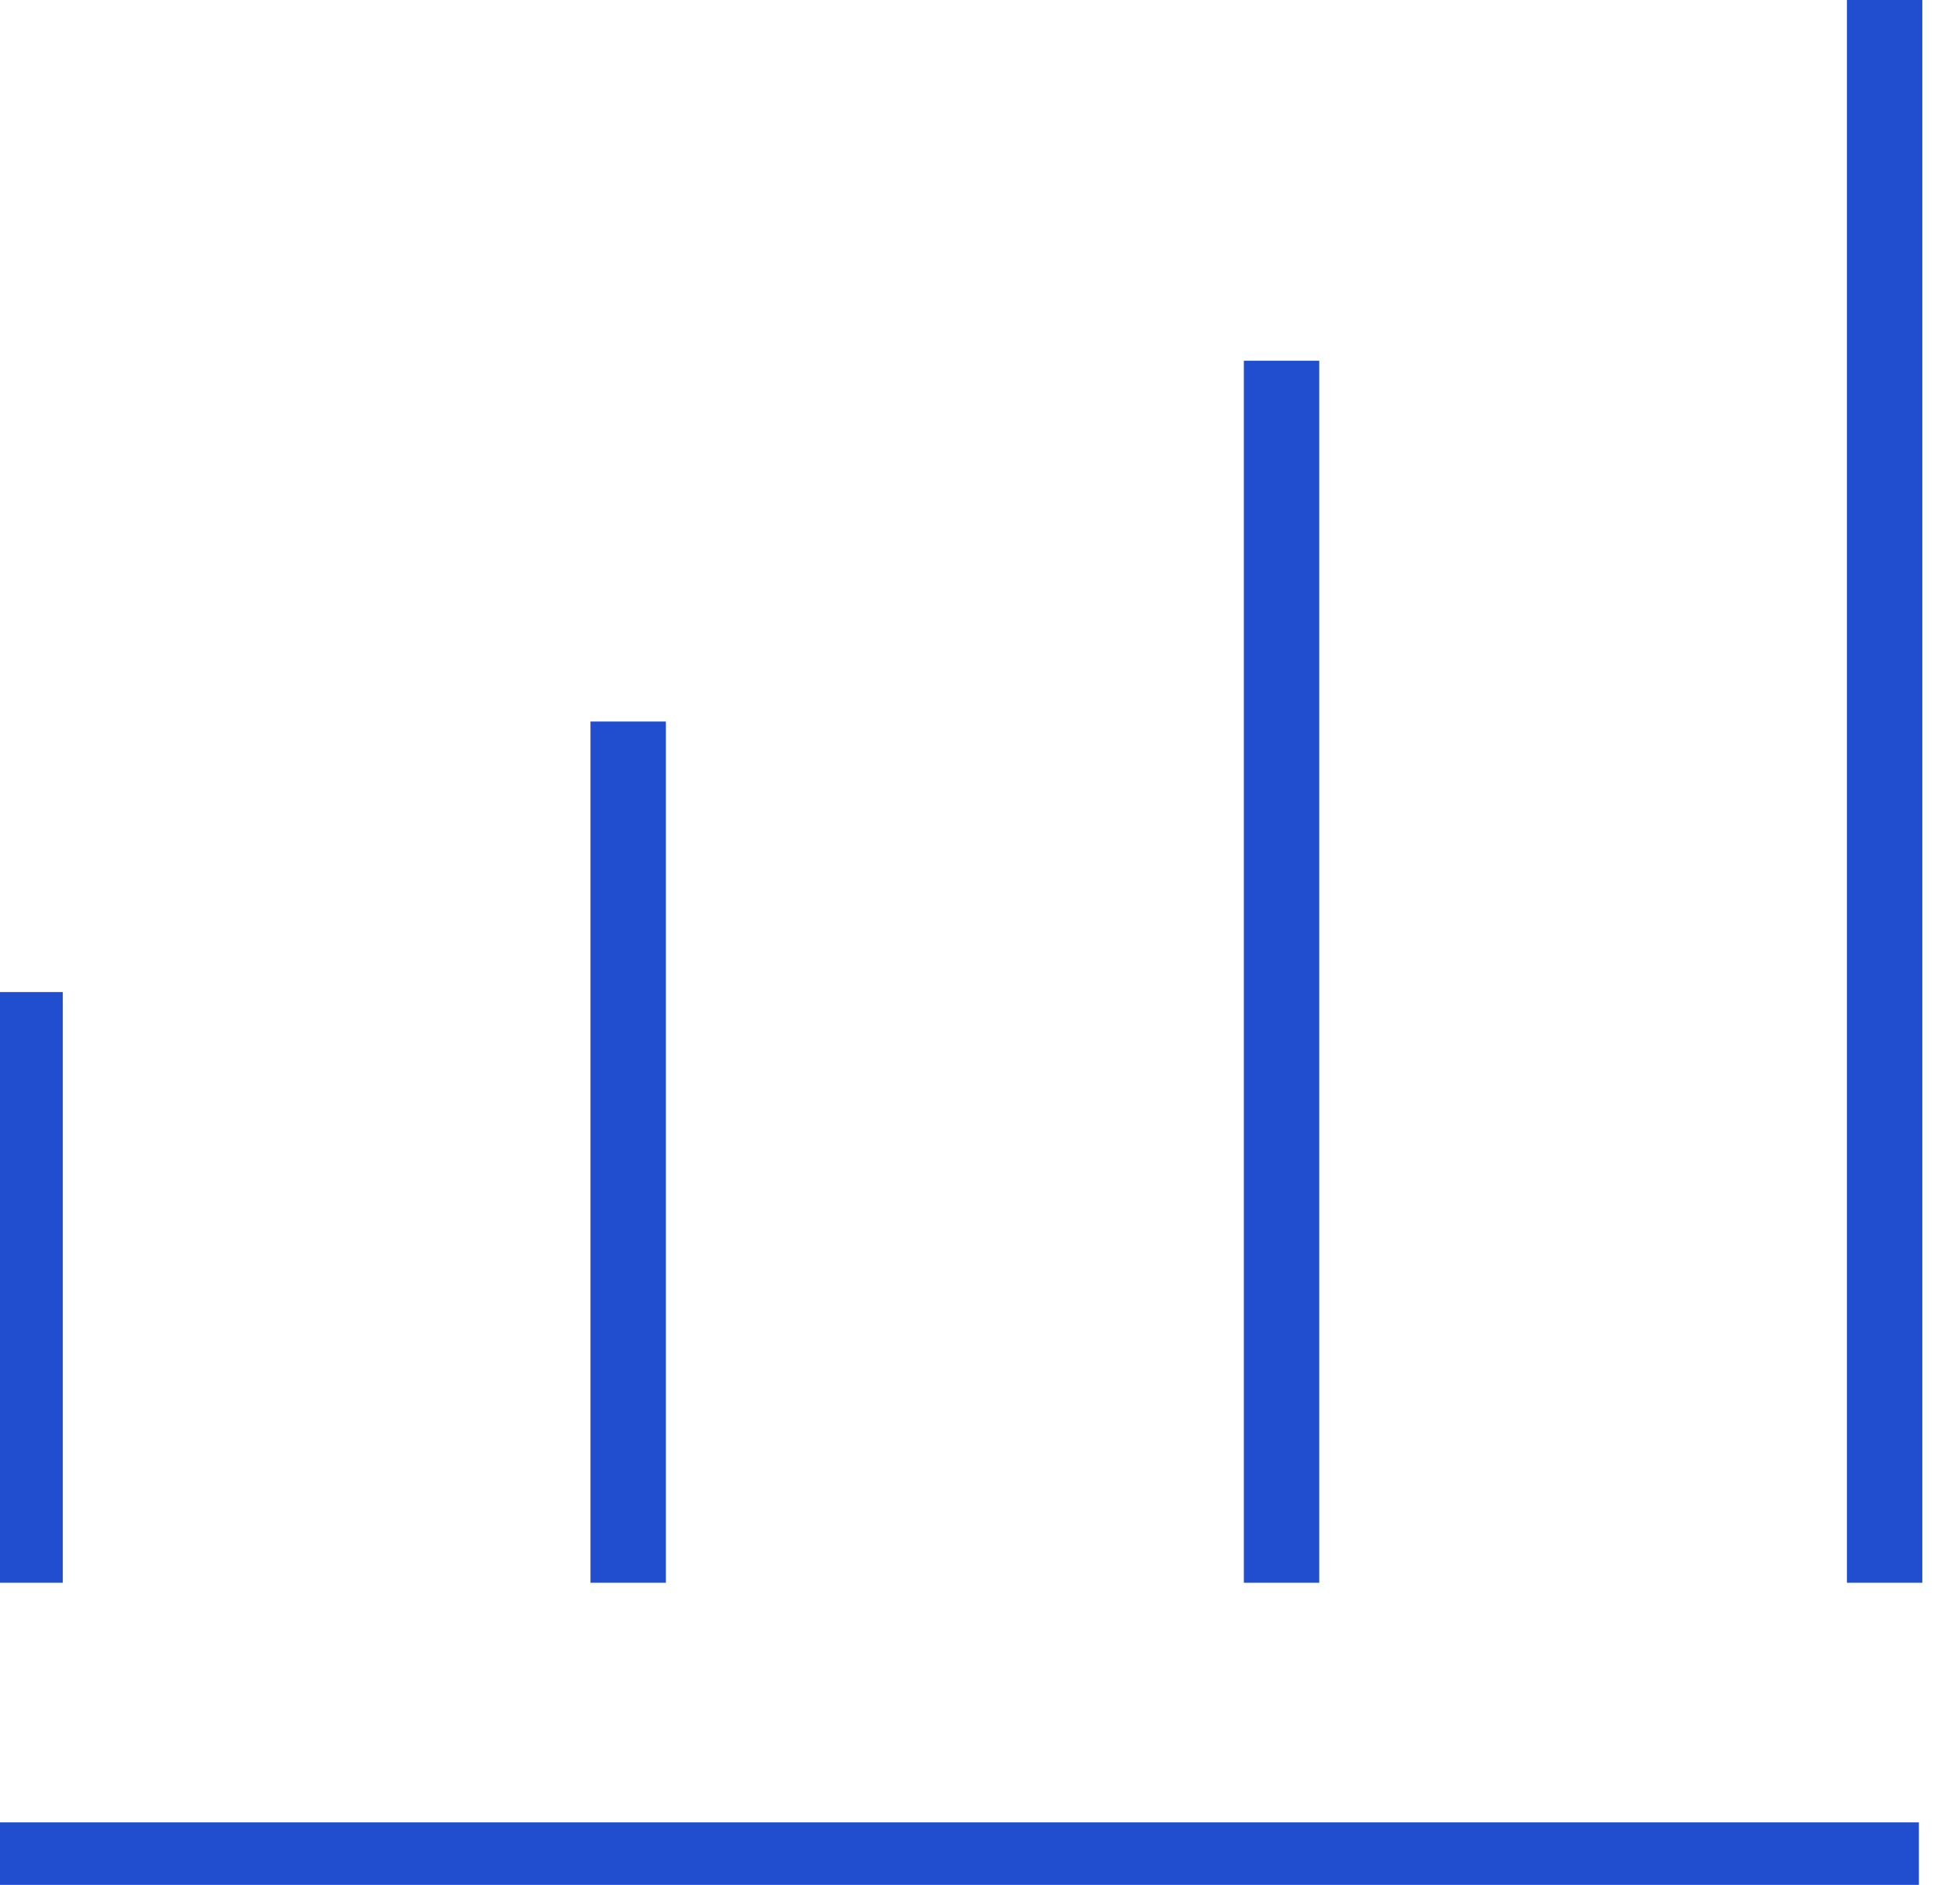 <?xml version="1.0" encoding="utf-8"?>
<svg xmlns="http://www.w3.org/2000/svg" height="25" width="26">
  <path d="M0 24.671h25.455M17 4.785v16.208M8.333 9.57v11.423M.333 13.158v7.835M25 0v20.993" fill="none" fill-rule="evenodd" stroke="#204ecf"/>
</svg>